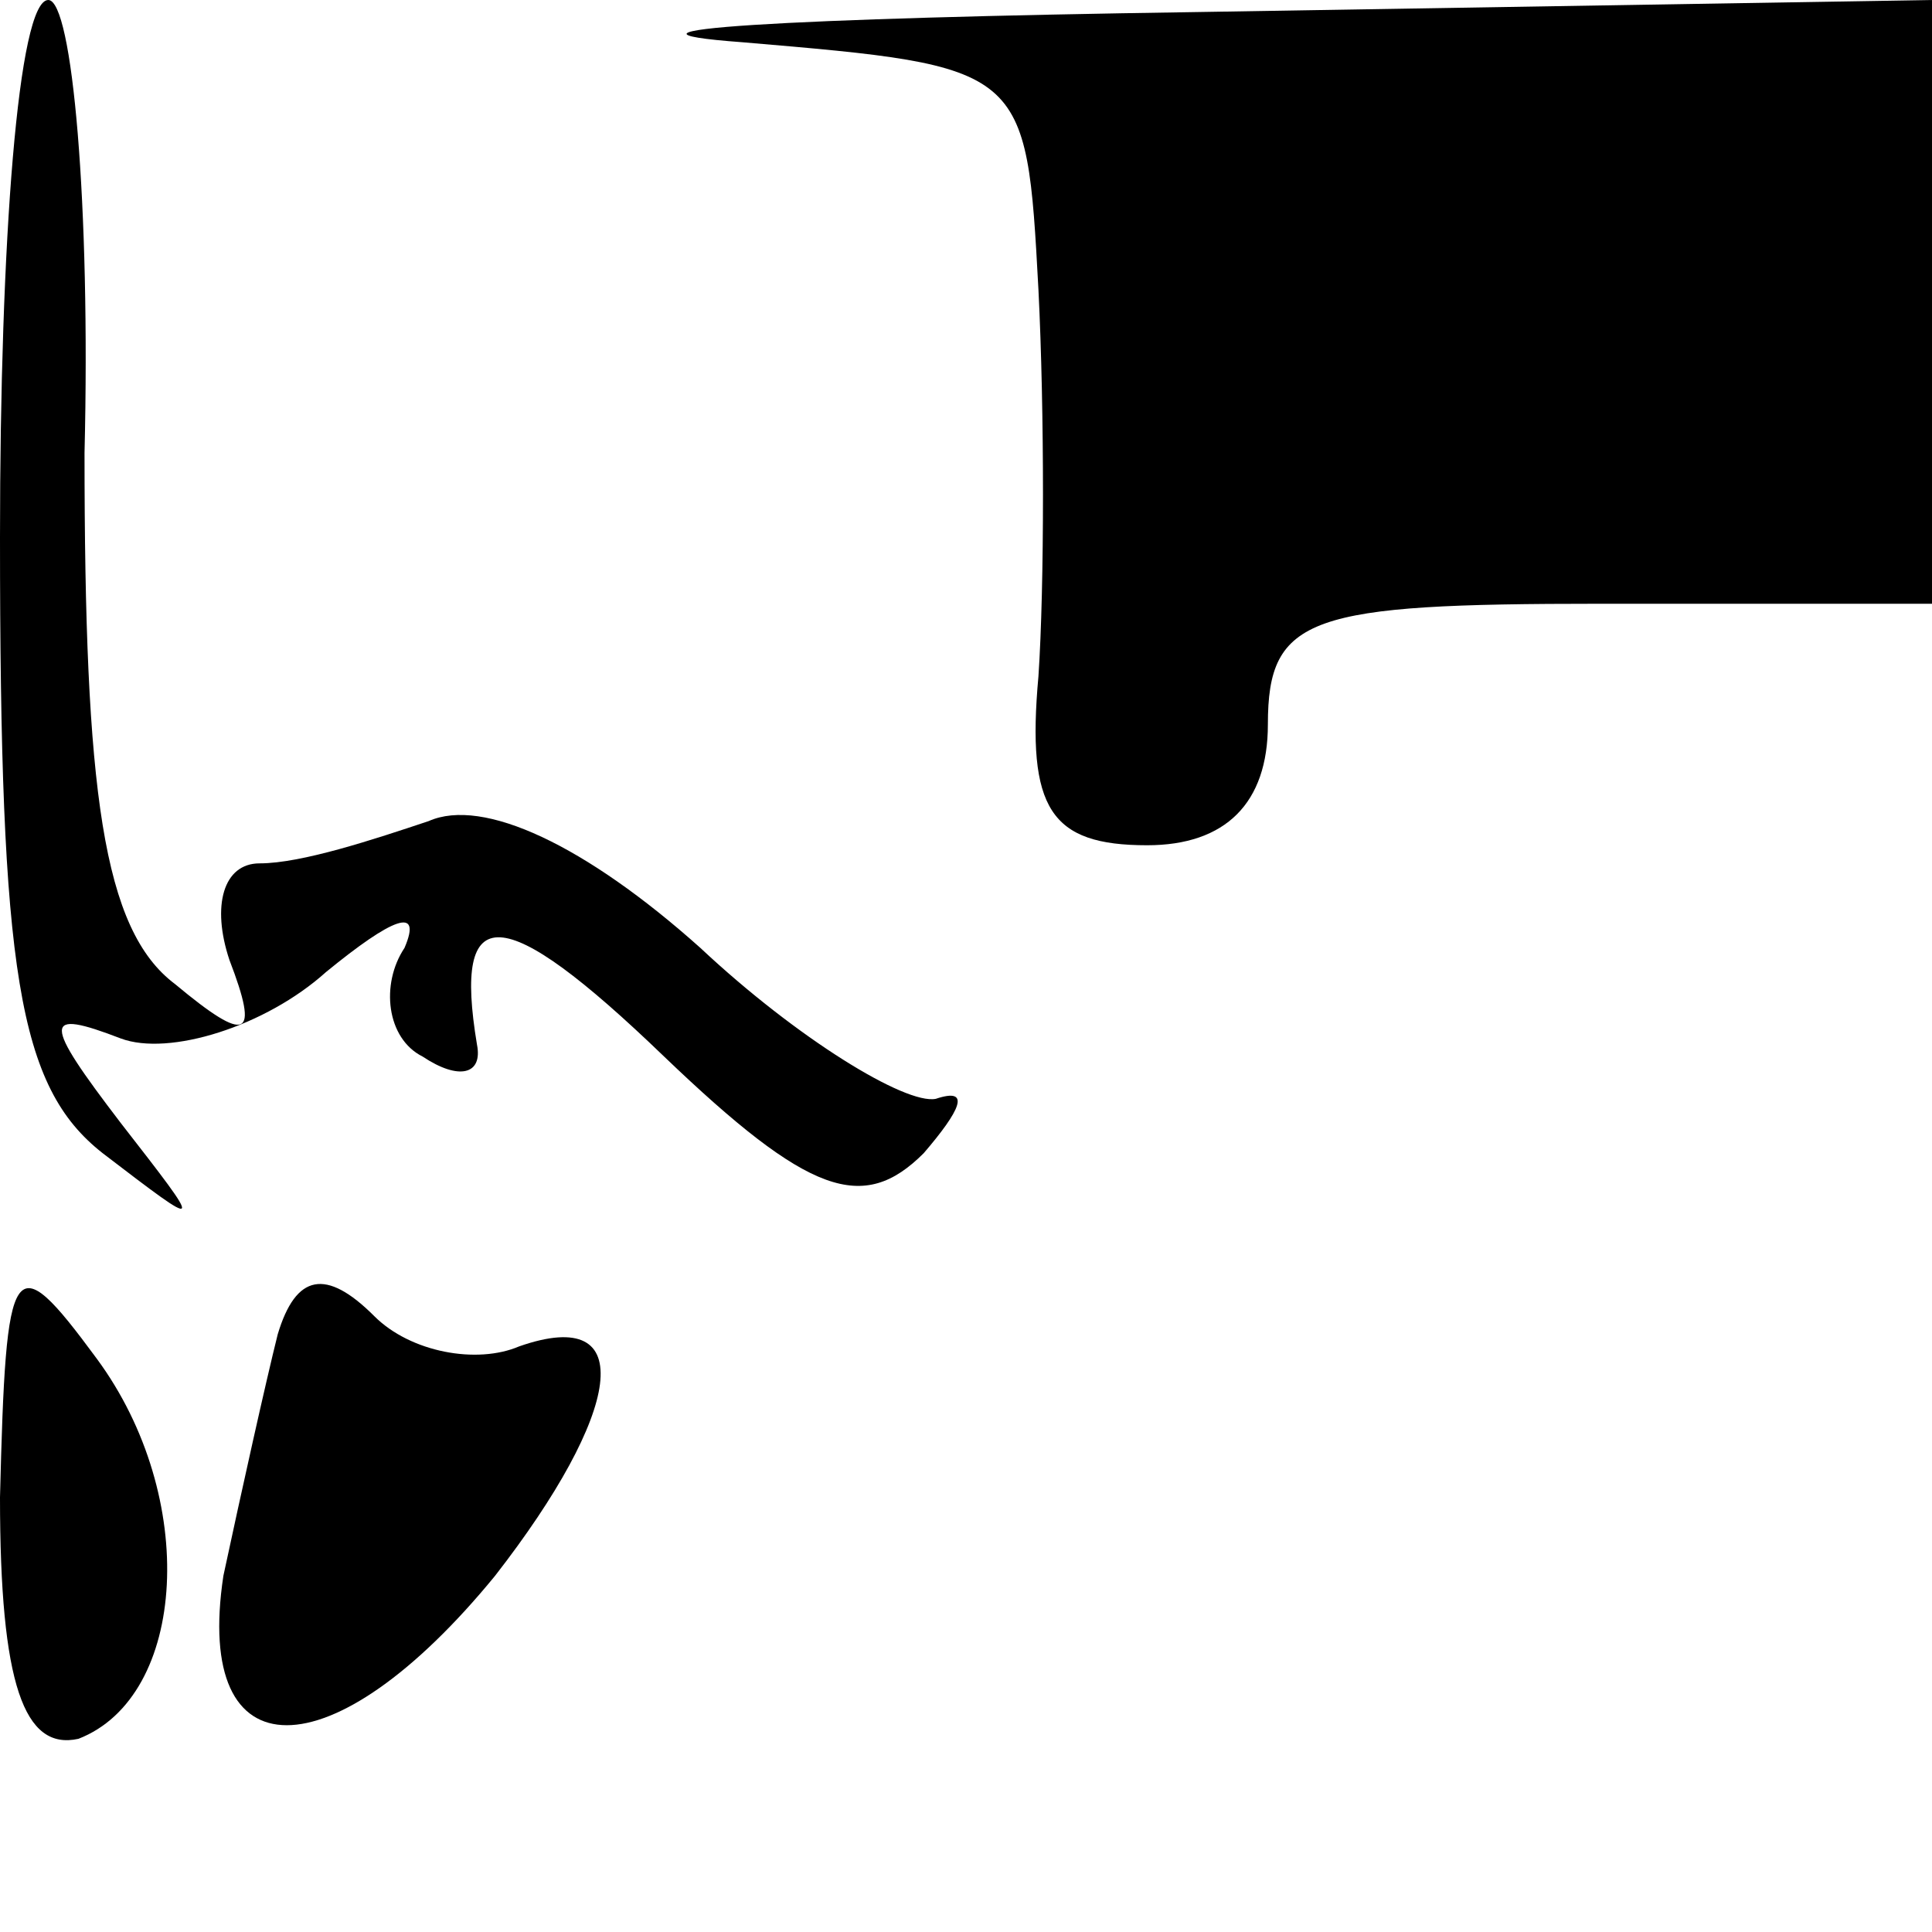 <?xml version="1.0" standalone="no"?>
<!DOCTYPE svg PUBLIC "-//W3C//DTD SVG 20010904//EN"
 "http://www.w3.org/TR/2001/REC-SVG-20010904/DTD/svg10.dtd">
<svg version="1.0" xmlns="http://www.w3.org/2000/svg"
 width="32pt" height="32pt" viewBox="0 0 32 32"
 preserveAspectRatio="xMidYMid meet">
<g transform="translate(0,32) scale(0.1,-0.1)"
fill="#000000" stroke="none">
<path fill="#000000" stroke="none" d="M0 231 c0 -72 3 -91 17 -102 17 -13 17
-13 3 5 -13 17 -13 19 0 14 8 -3 24 2 34 11 11 9 16 11 13 4 -4 -6 -3 -15 3
-18 6 -4 10 -3 9 2 -4 24 4 24 31 -2 24 -23 33 -26 43 -16 6 7 8 11 2 9 -5 -1
-23 10 -39 25 -19 17 -36 25 -45 21 -9 -3 -21 -7 -28 -7 -6 0 -8 -7 -5 -16 5
-13 3 -14 -9 -4 -12 9 -15 32 -15 88 1 41 -2 75 -6 75 -5 0 -8 -40 -8 -89z"/>
<path fill="#000000" stroke="none" d="M123 313 c47 -4 47 -4 49 -41 1 -20 1
-49 0 -64 -2 -22 2 -28 18 -28 13 0 20 7 20 20 0 18 7 20 55 20 l55 0 0 50 0
50 -122 -2 c-68 -1 -102 -3 -75 -5z"/>
<path fill="#000000" stroke="none" d="M0 72 c0 -31 4 -42 13 -40 18 7 20 40
3 63 -14 19 -15 17 -16 -23z"/>
<path fill="#000000" stroke="none" d="M46 99 c-2 -8 -6 -26 -9 -40 -5 -33 18
-33 45 0 21 27 24 45 4 38 -7 -3 -18 -1 -24 5 -8 8 -13 7 -16 -3z"/>
</g>
</svg>
